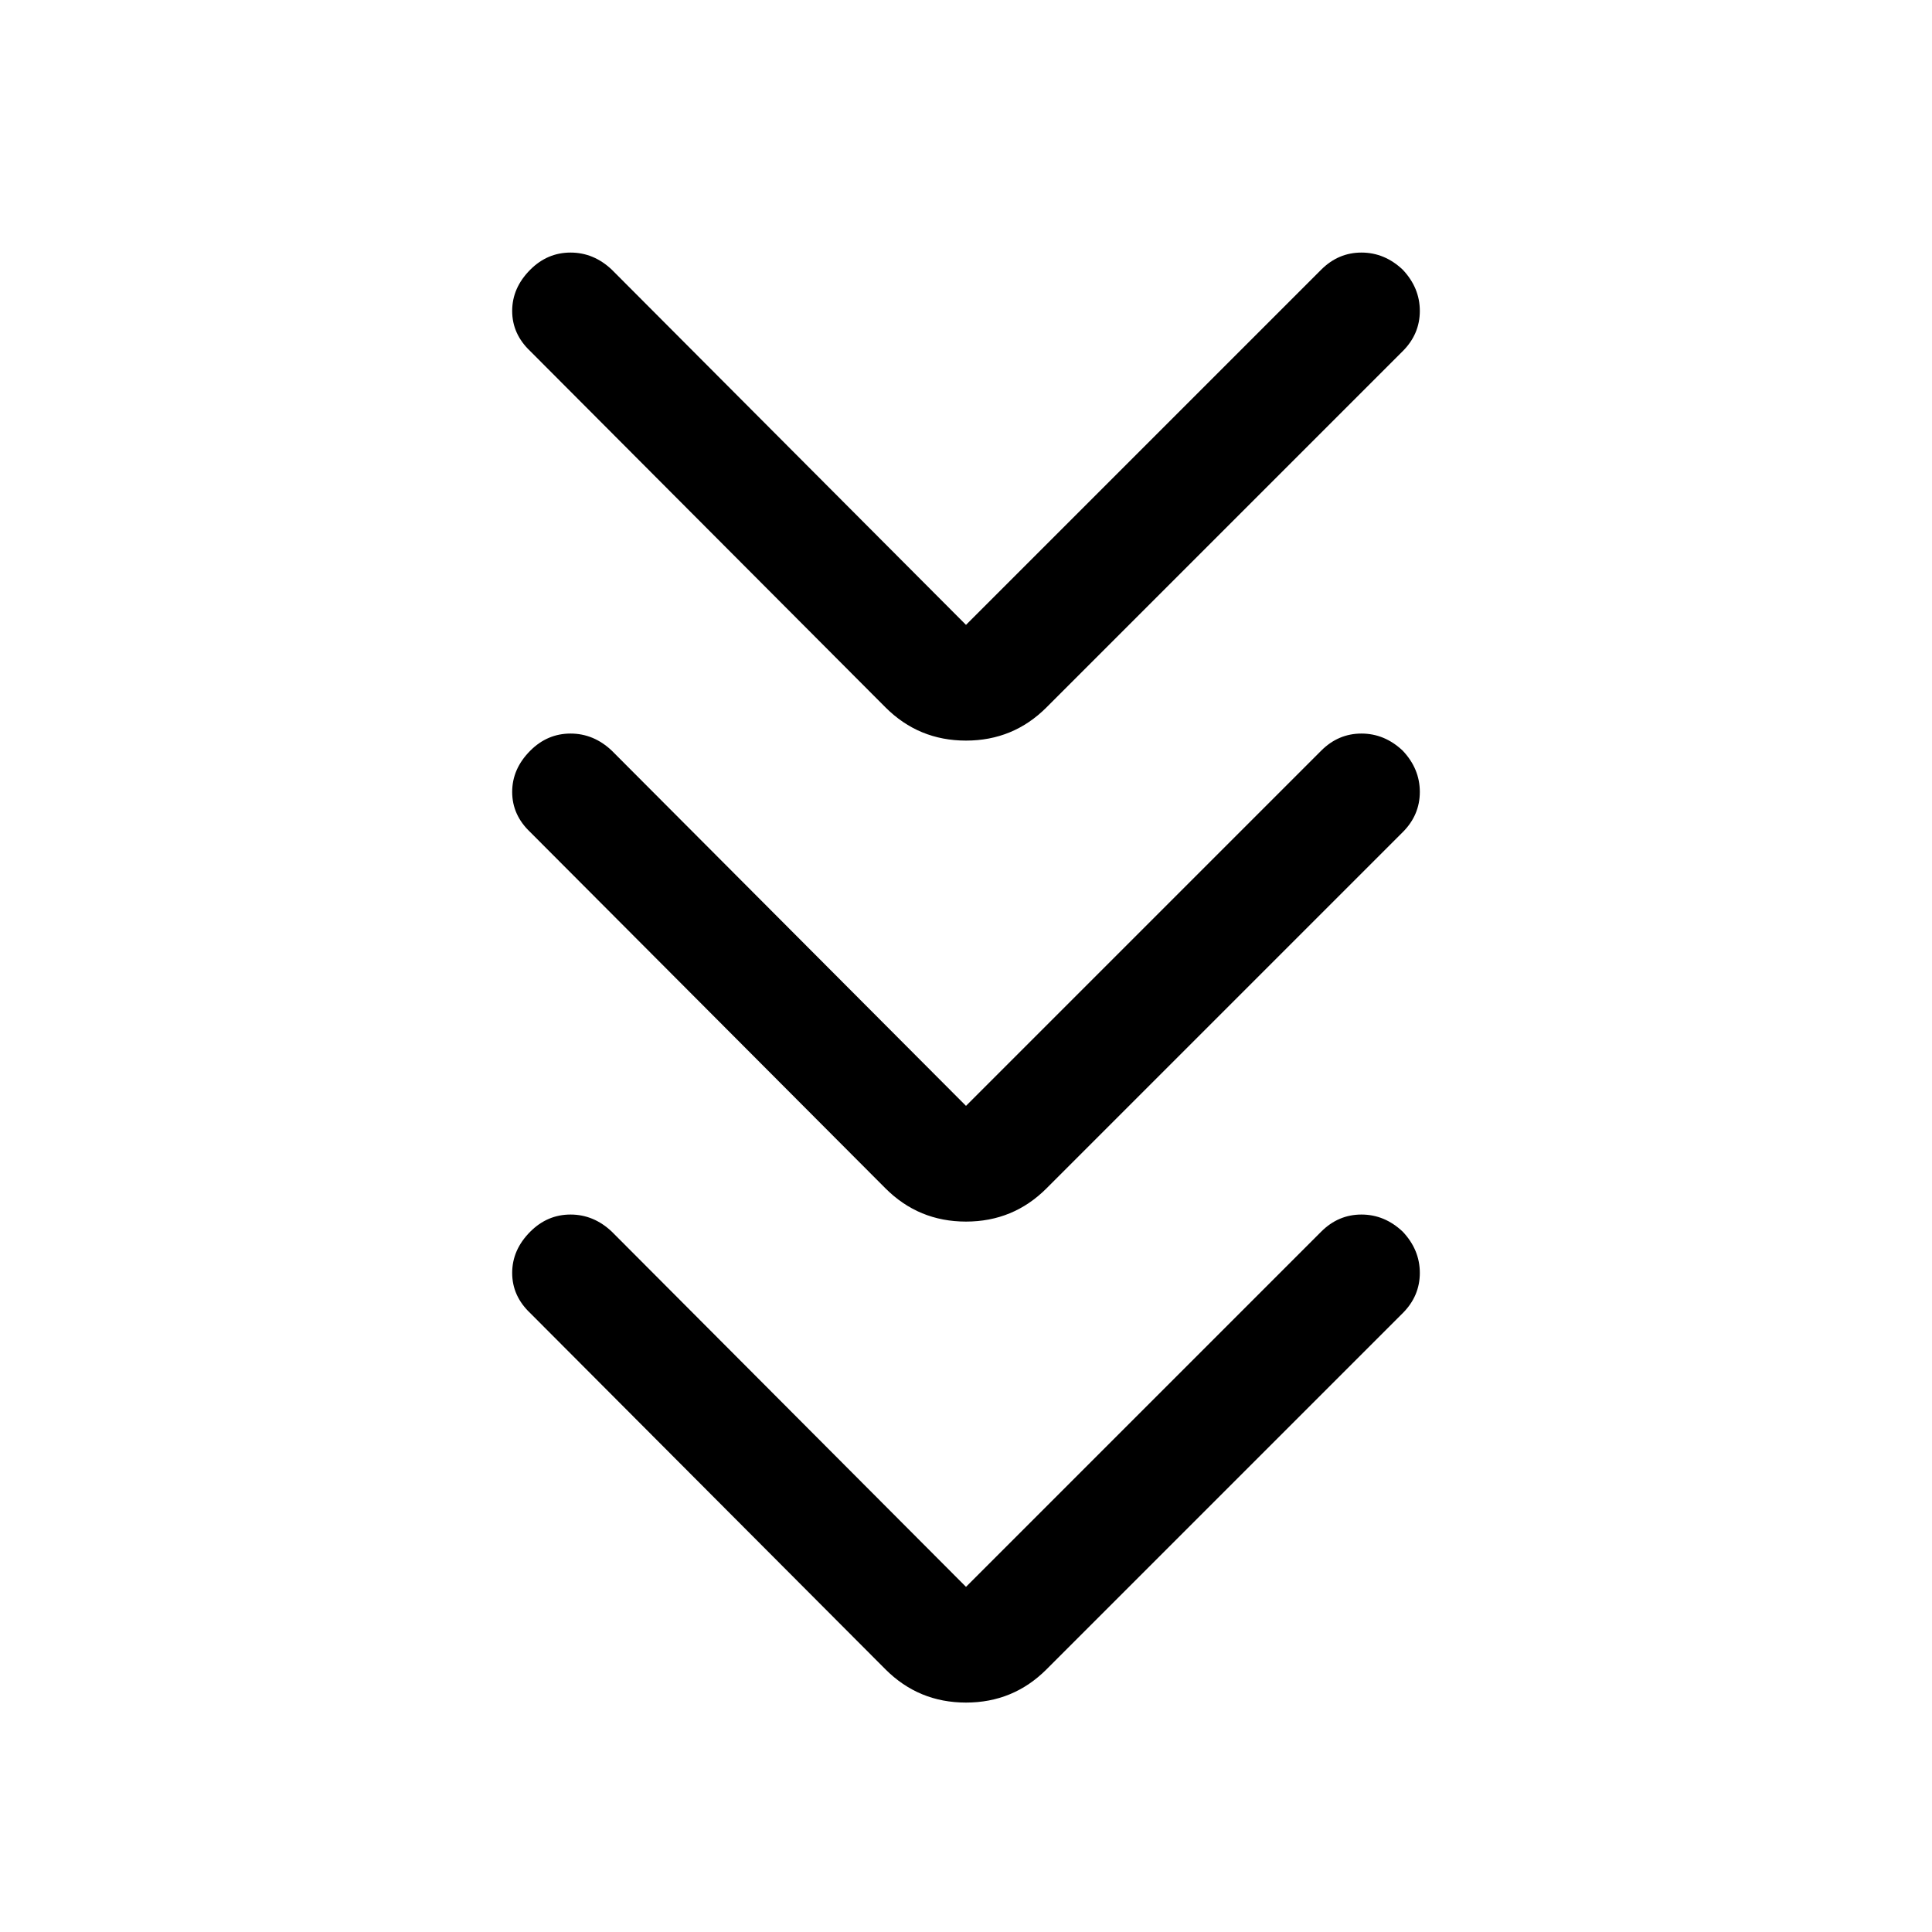 <svg xmlns="http://www.w3.org/2000/svg" height="48" viewBox="0 -960 960 960" width="48"><path d="M480-171.5 656.5-348q8.5-8.5 20-8.5T697-348q8.5 9 8.5 20.5t-8.5 20l-177 177Q503.5-114 480-114t-40-16.5l-176.5-177q-9-8.5-9-20t9-20.5q8.5-8.5 20-8.5T304-348l176 176.5Zm0-239L656.5-587q8.5-8.5 20-8.5T697-587q8.5 9 8.5 20.5t-8.5 20l-177 177Q503.5-353 480-353t-40-16.5l-176.5-177q-9-8.5-9-20t9-20.5q8.5-8.5 20-8.5T304-587l176 176.5Zm0-239L656.5-826q8.5-8.5 20-8.5T697-826q8.5 9 8.5 20.5t-8.5 20l-177 177Q503.5-592 480-592t-40-16.5l-176.5-177q-9-8.5-9-20t9-20.5q8.5-8.5 20-8.5T304-826l176 176.5Z"/></svg>